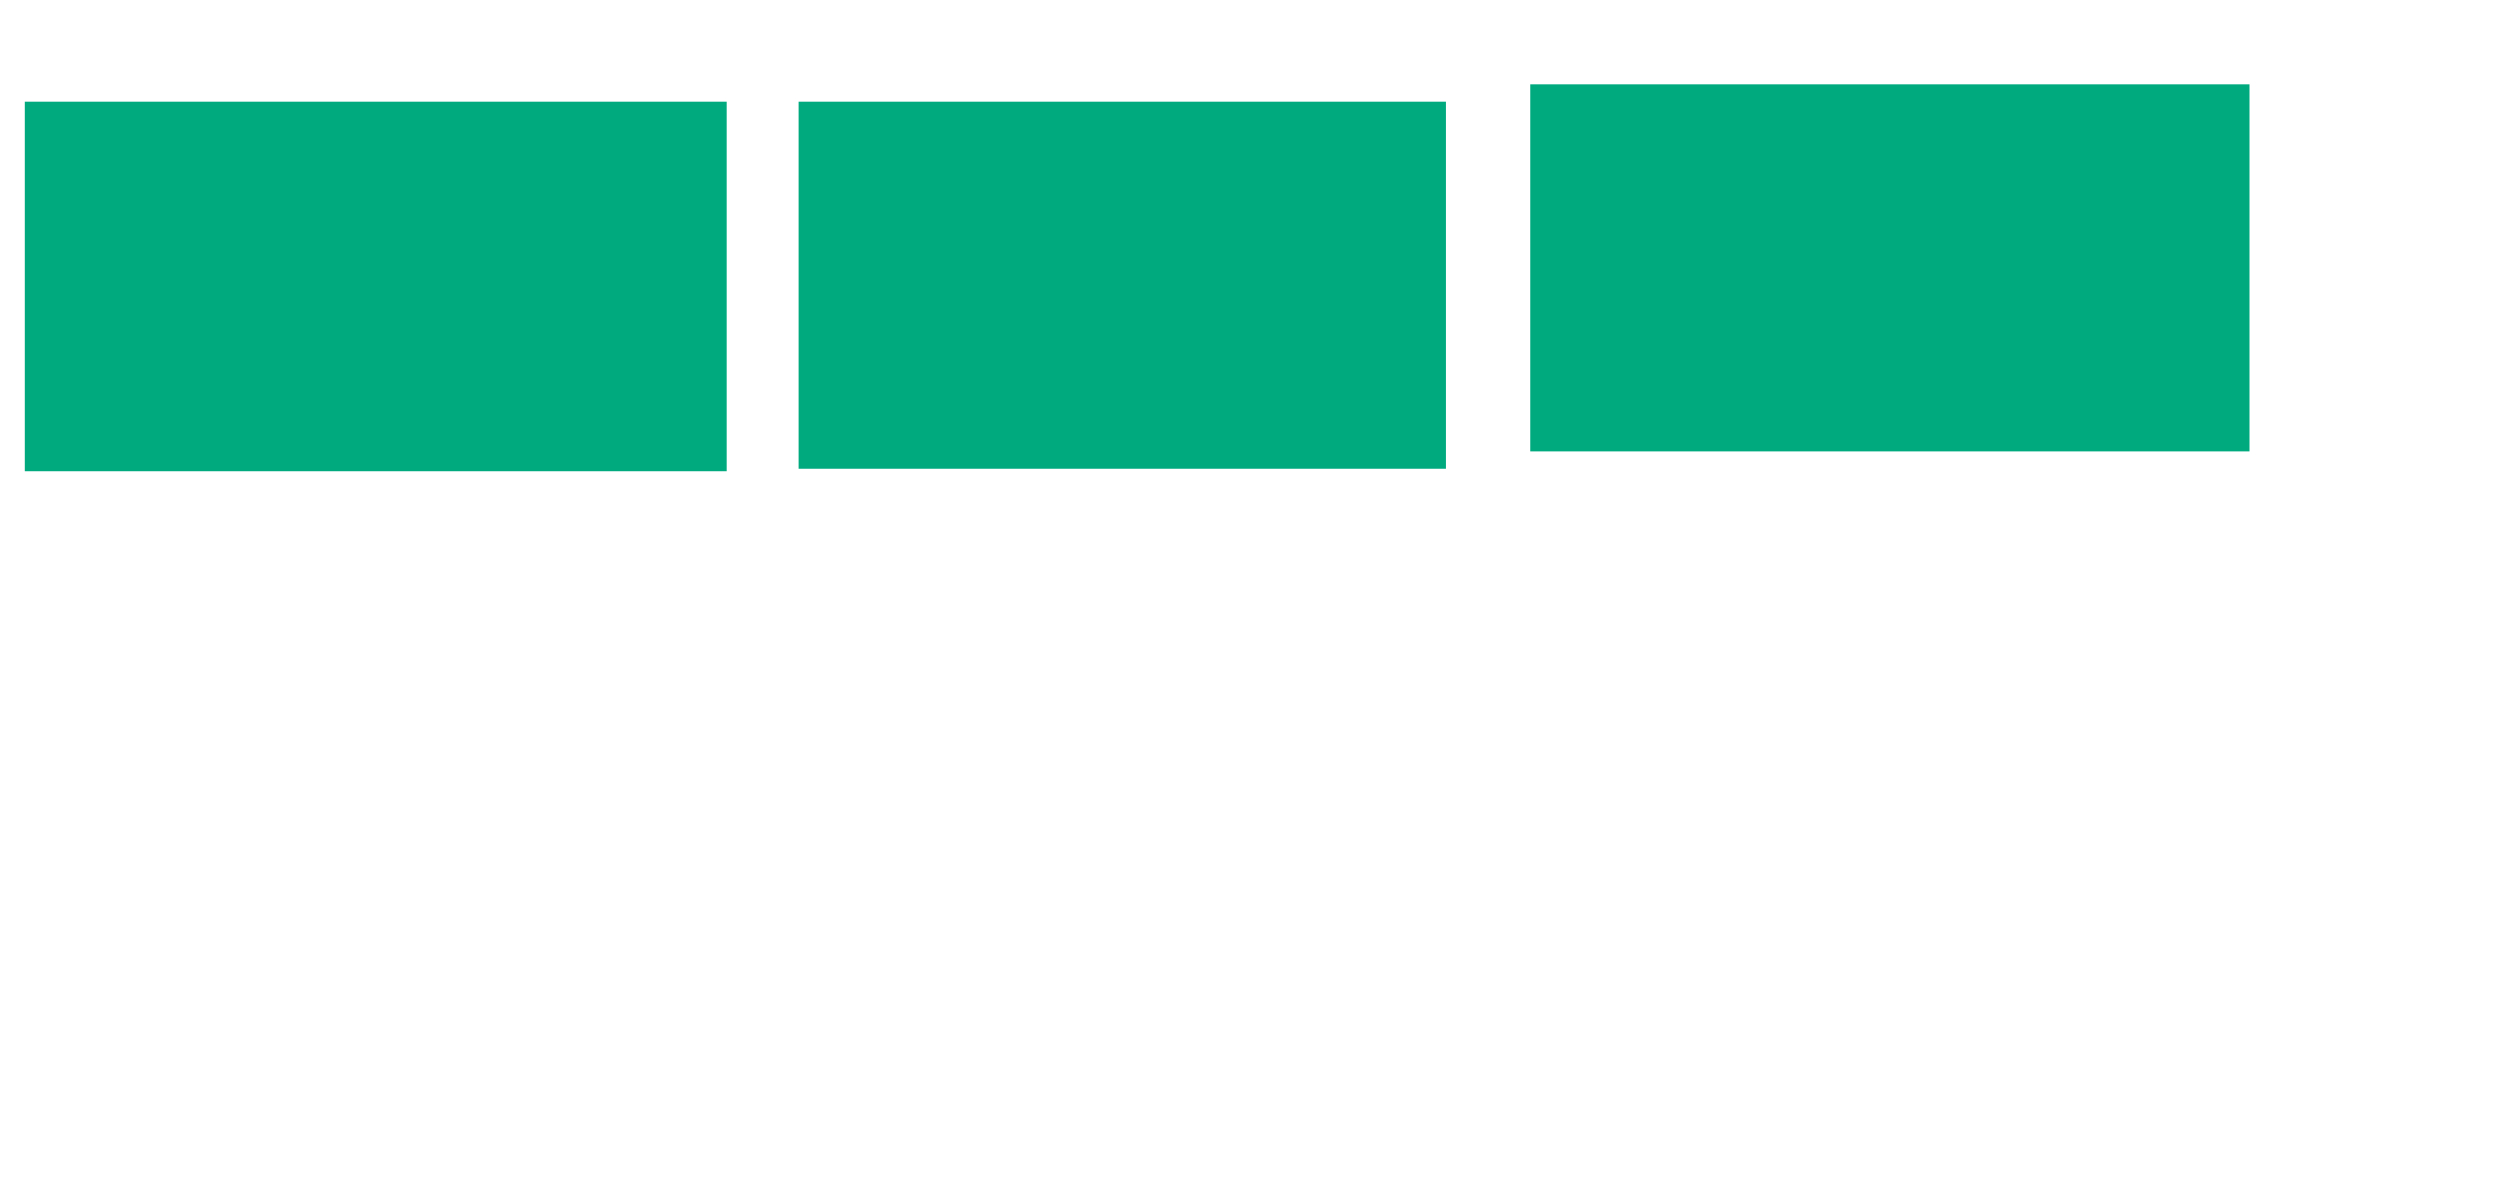 <svg xmlns="http://www.w3.org/2000/svg" height="340" width="720">
 <g>
  <title>Labels</title>
 </g>
 <g>
  <title>Shapes</title>
  <rect fill="#00AA7F" height="106.429" id="svg_2" stroke-width="0" width="202.143" x="7.143" y="29.286" />
  <rect fill="#00AA7F" height="105.714" id="svg_3" stroke-width="0" width="186.429" x="230" y="29.286" />
  <rect fill="#00AA7F" height="105.714" id="svg_4" stroke-width="0" width="207.143" x="440.714" y="24.286" />
  </g>
</svg>